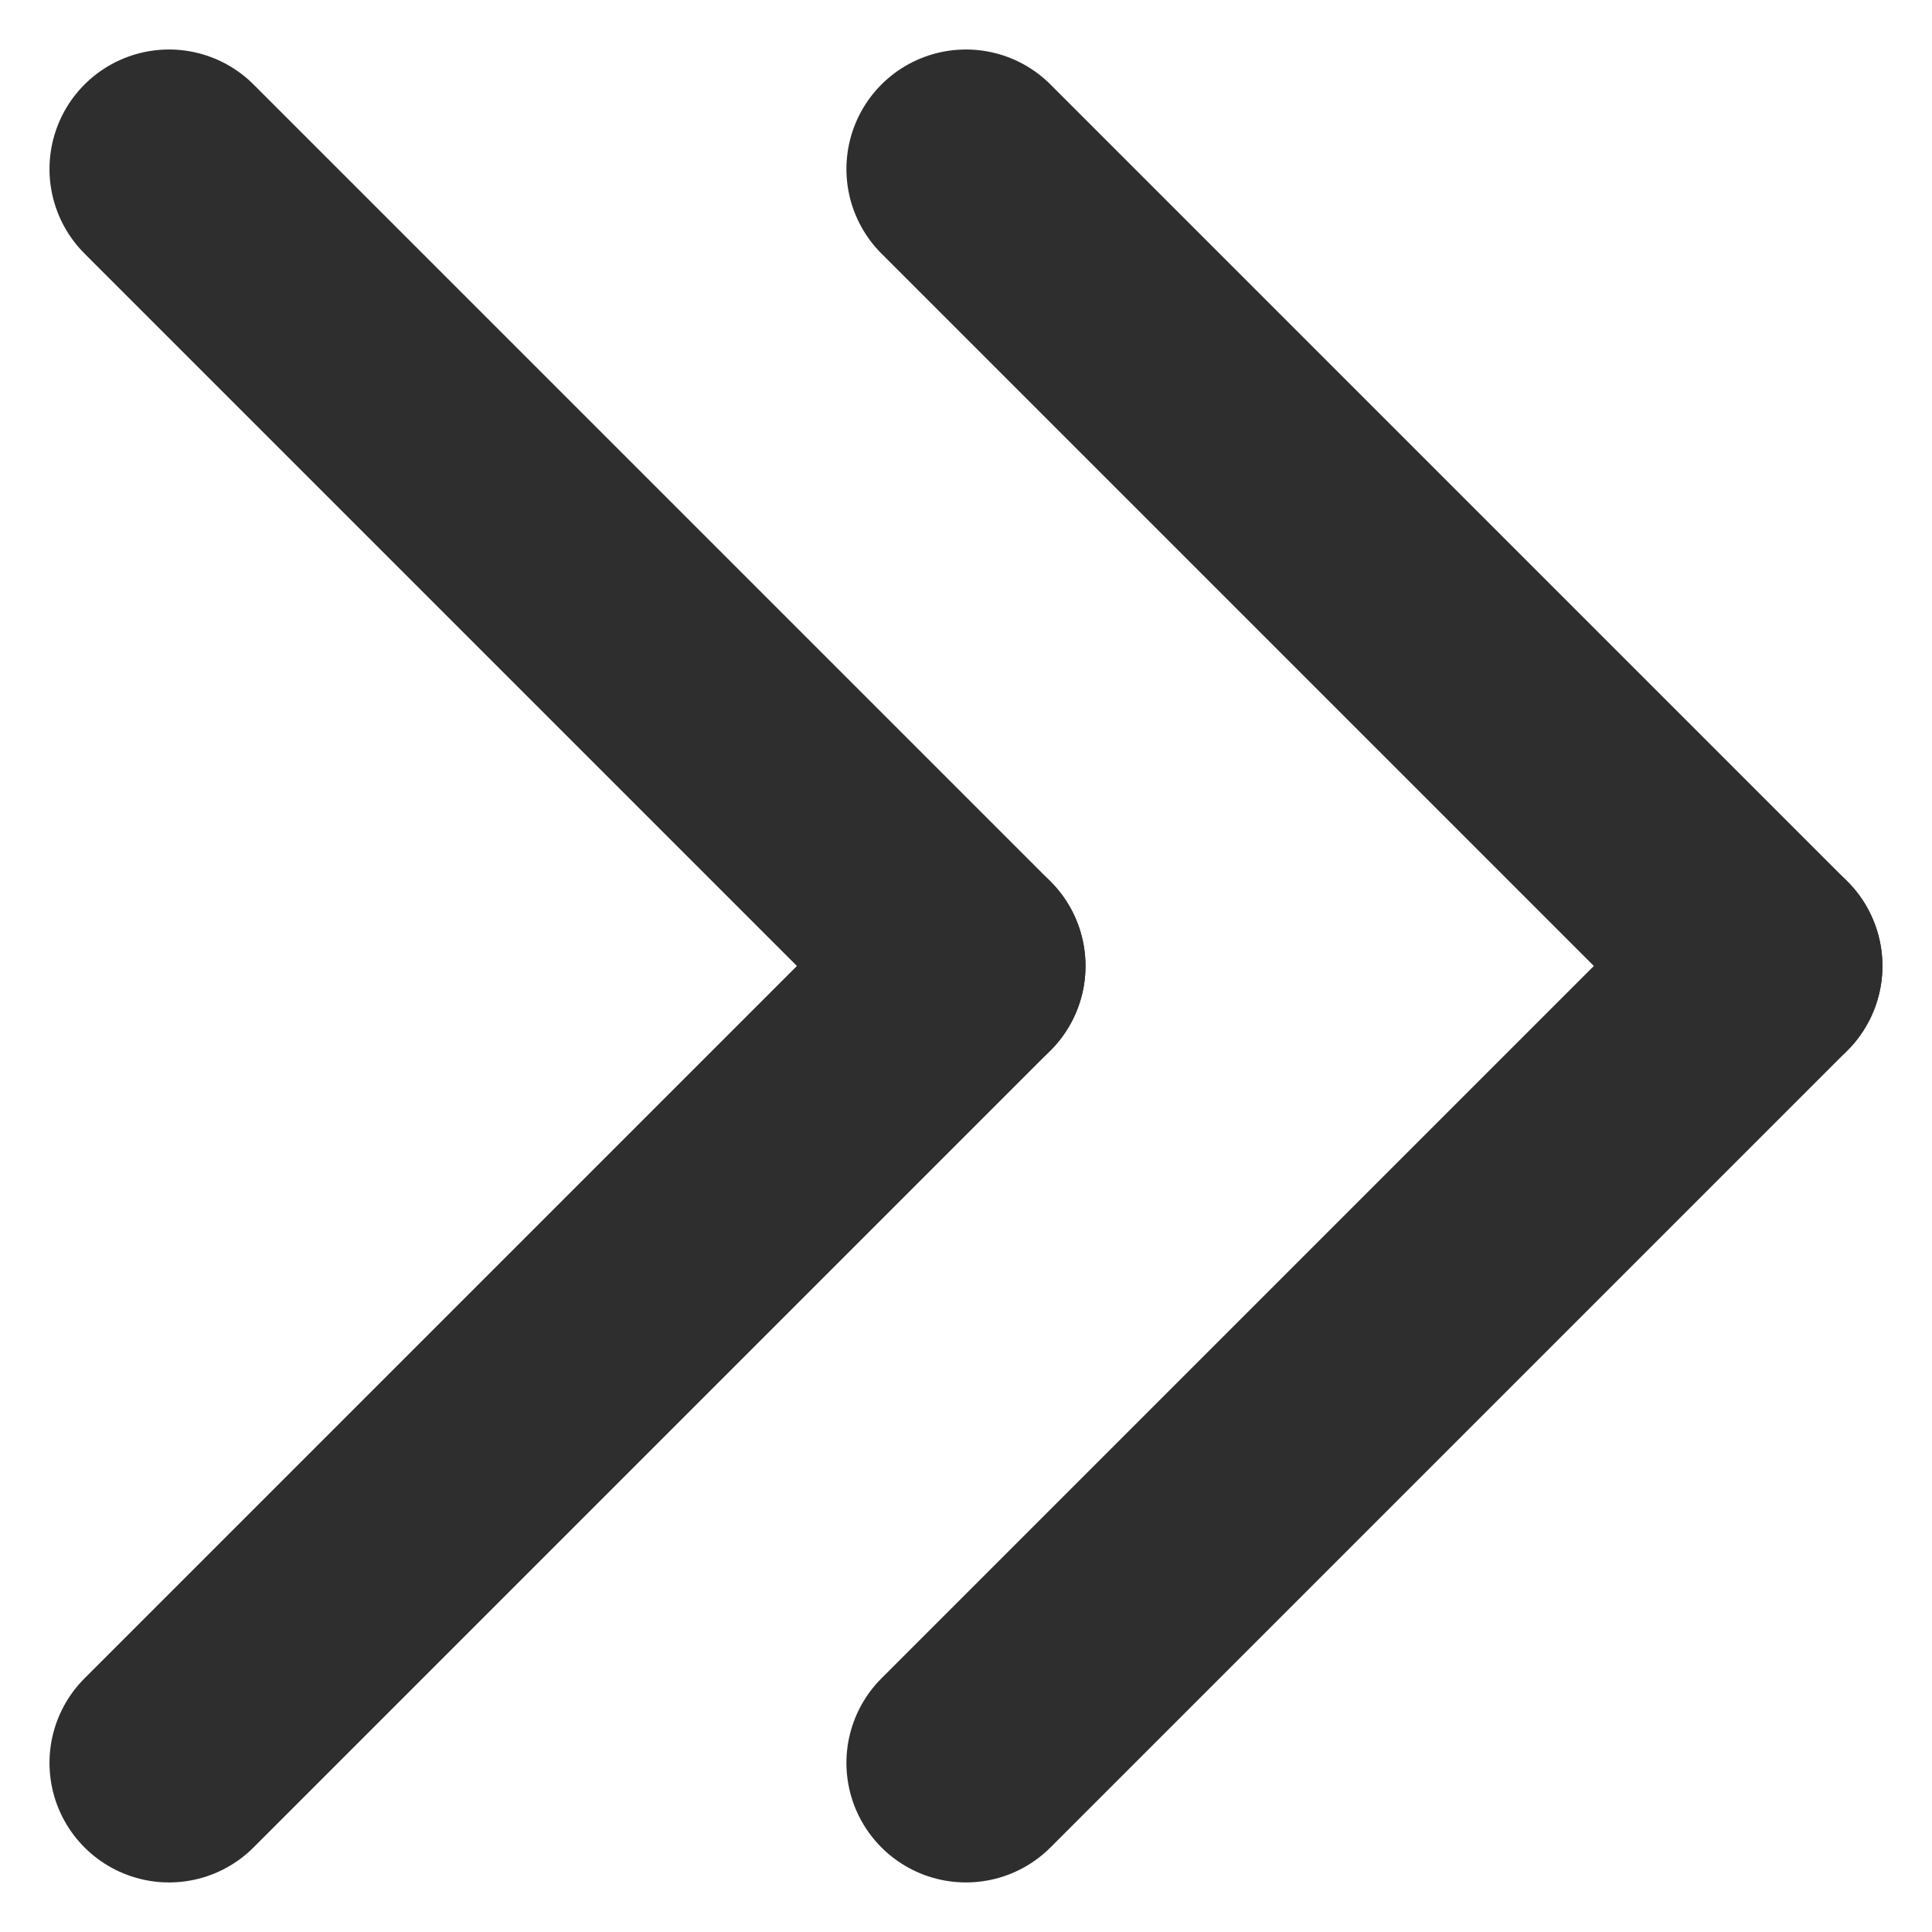 <svg xmlns="http://www.w3.org/2000/svg" width="24.243" height="24.243" viewBox="0 0 24.243 24.243">
  <g id="Group_1155" data-name="Group 1155" transform="translate(-203.379 -20.879)">
    <line id="Line_18" data-name="Line 18" x2="10" y2="10" transform="translate(205.5 23)" fill="none" stroke="#2e2e2e" stroke-linecap="round" stroke-width="3"/>
    <line id="Line_20" data-name="Line 20" x2="10" y2="10" transform="translate(215.5 23)" fill="none" stroke="#2e2e2e" stroke-linecap="round" stroke-width="3"/>
    <line id="Line_19" data-name="Line 19" y1="10" x2="10" transform="translate(205.5 33)" fill="none" stroke="#2e2e2e" stroke-linecap="round" stroke-width="3"/>
    <line id="Line_21" data-name="Line 21" y1="10" x2="10" transform="translate(215.5 33)" fill="none" stroke="#2e2e2e" stroke-linecap="round" stroke-width="3"/>
  </g>
</svg>
